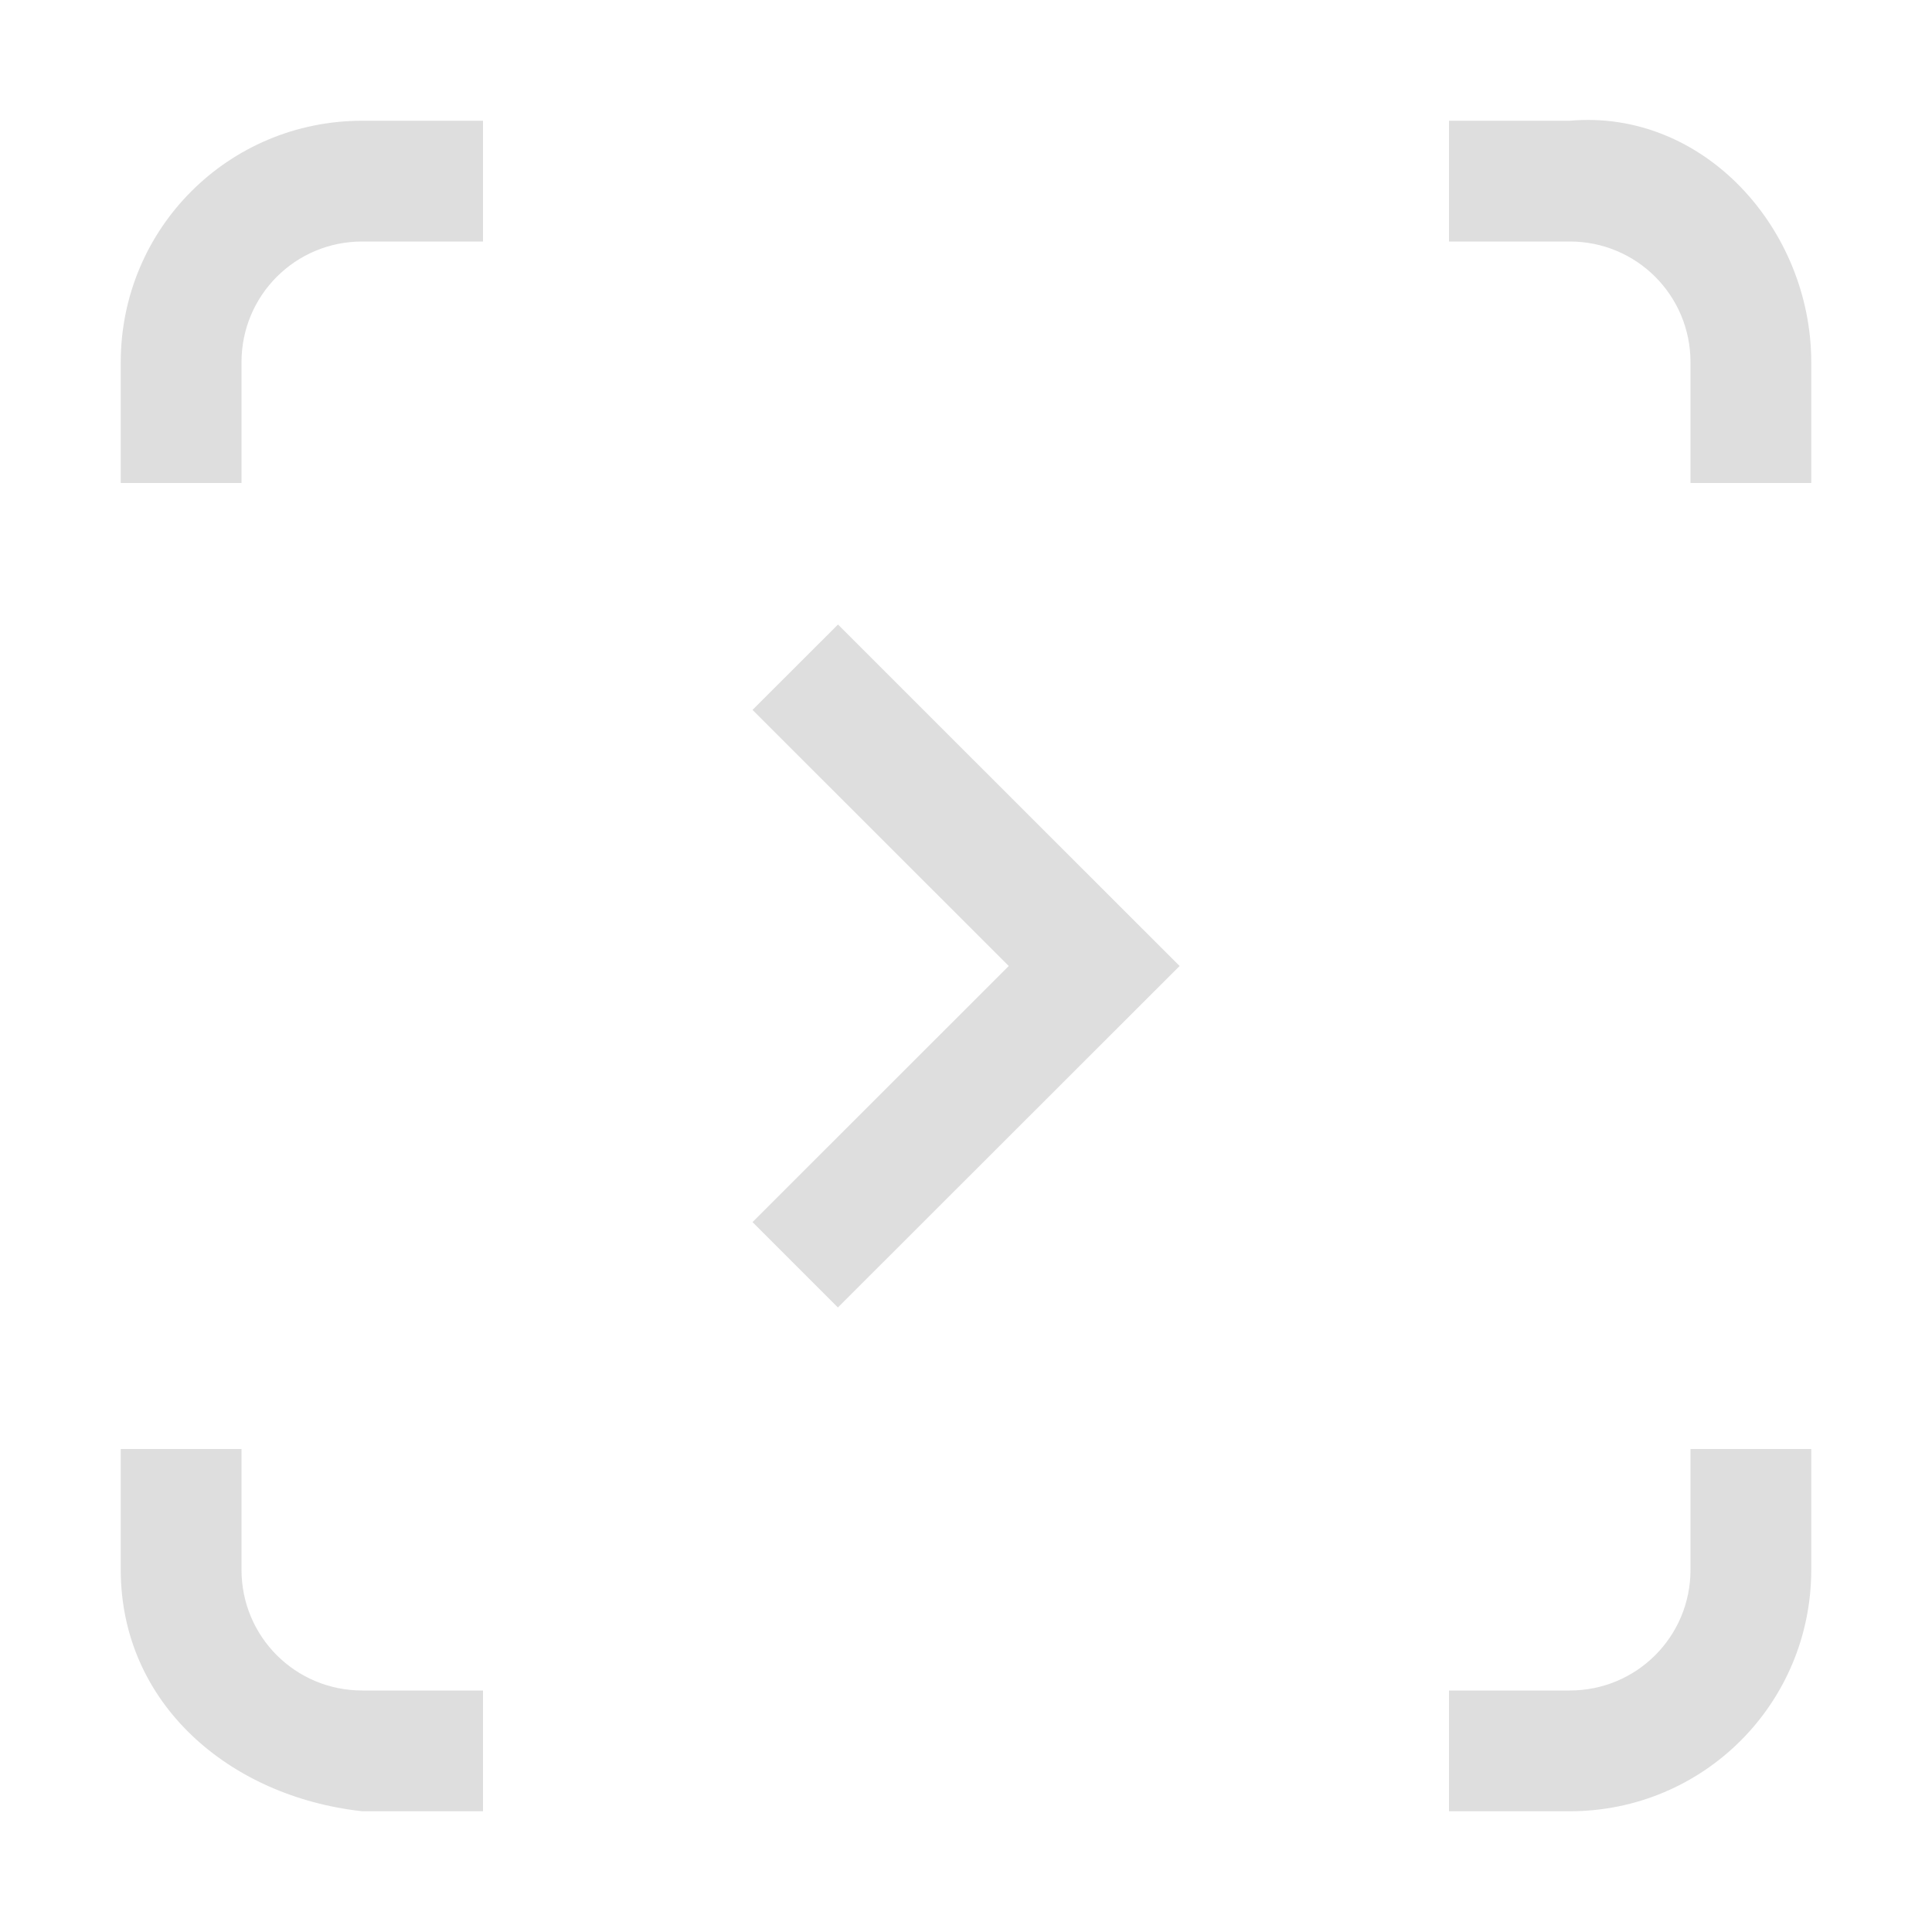 <?xml version='1.0' encoding='ASCII'?>
<svg xmlns="http://www.w3.org/2000/svg" viewBox="0 0 16 16">
<defs><style id="current-color-scheme" type="text/css">.ColorScheme-Contrast{color:#dedede; fill:currentColor;}</style></defs><path fill="currentColor" d="m6.94 5.172-.708.707L8.354 8l-2.122 2.121.707.707L9.769 8l-1.88-1.879zM3 1c-1.108 0-2 .892-2 2v1h1V3c0-.554.446-1 1-1h1V1zm9 0v1h1c.554 0 1 .446 1 1v1h1V3c0-1.108-.896-2.098-2-2zM1 12v1c0 1.108.899 1.879 2 2h1v-1H3c-.554 0-1-.446-1-1v-1zm13 0v1c0 .554-.446 1-1 1h-1v1h1c1.108 0 2-.892 2-2v-1z" class="ColorScheme-Contrast" style="fill:currentColor"/>
</svg>
